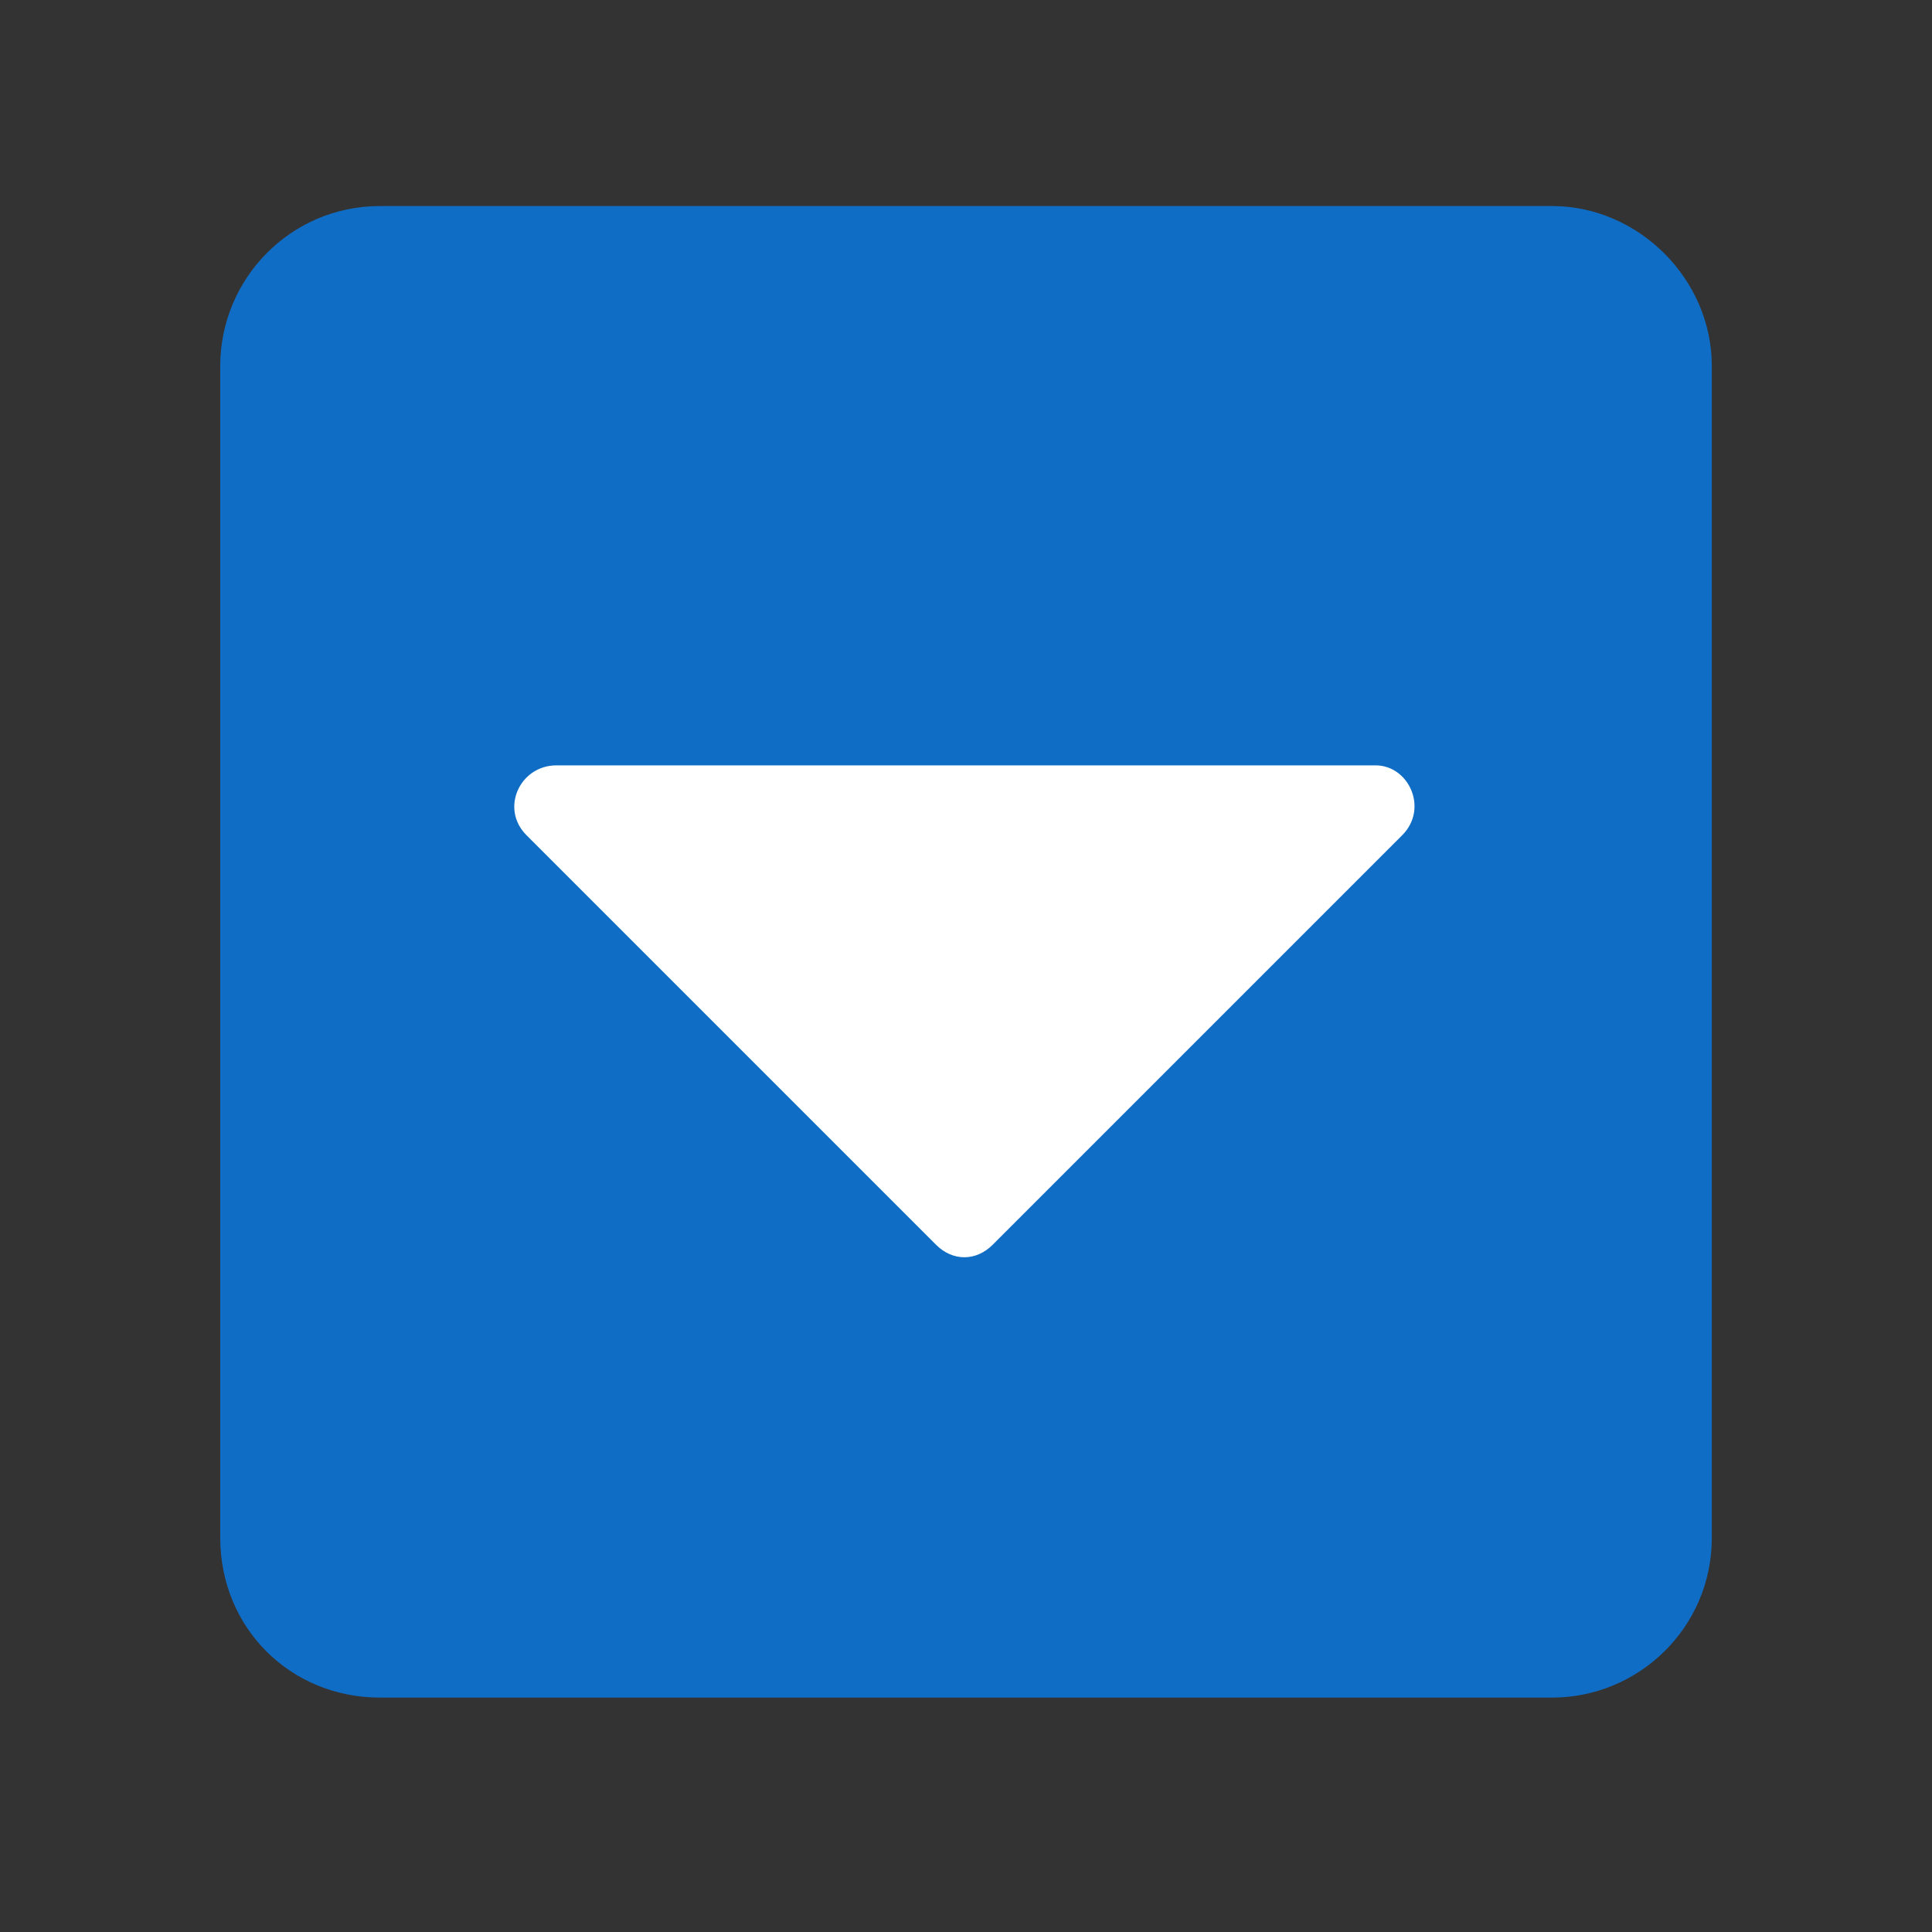 <svg fill="none" height="34" viewBox="0 0 34 34" width="34" xmlns="http://www.w3.org/2000/svg"><rect x="0" y="0" width="34" height="34" fill="#333333" stroke="none"/><path d="m30.125 6.438c0-1.523-1.289-2.812-2.812-2.812h-20.625c-1.582 0-2.812 1.289-2.812 2.812v20.625c0 1.582 1.23 2.812 2.812 2.812h20.625c1.523 0 2.812-1.23 2.812-2.812z" fill="#106dc6"/><path d="m9.793 13.469c-.645 0-.996.762-.527 1.23l7.207 7.207c.293.293.703.293.996 0l7.207-7.207c.469-.469.117-1.23-.469-1.23z" fill="#fff"/></svg>